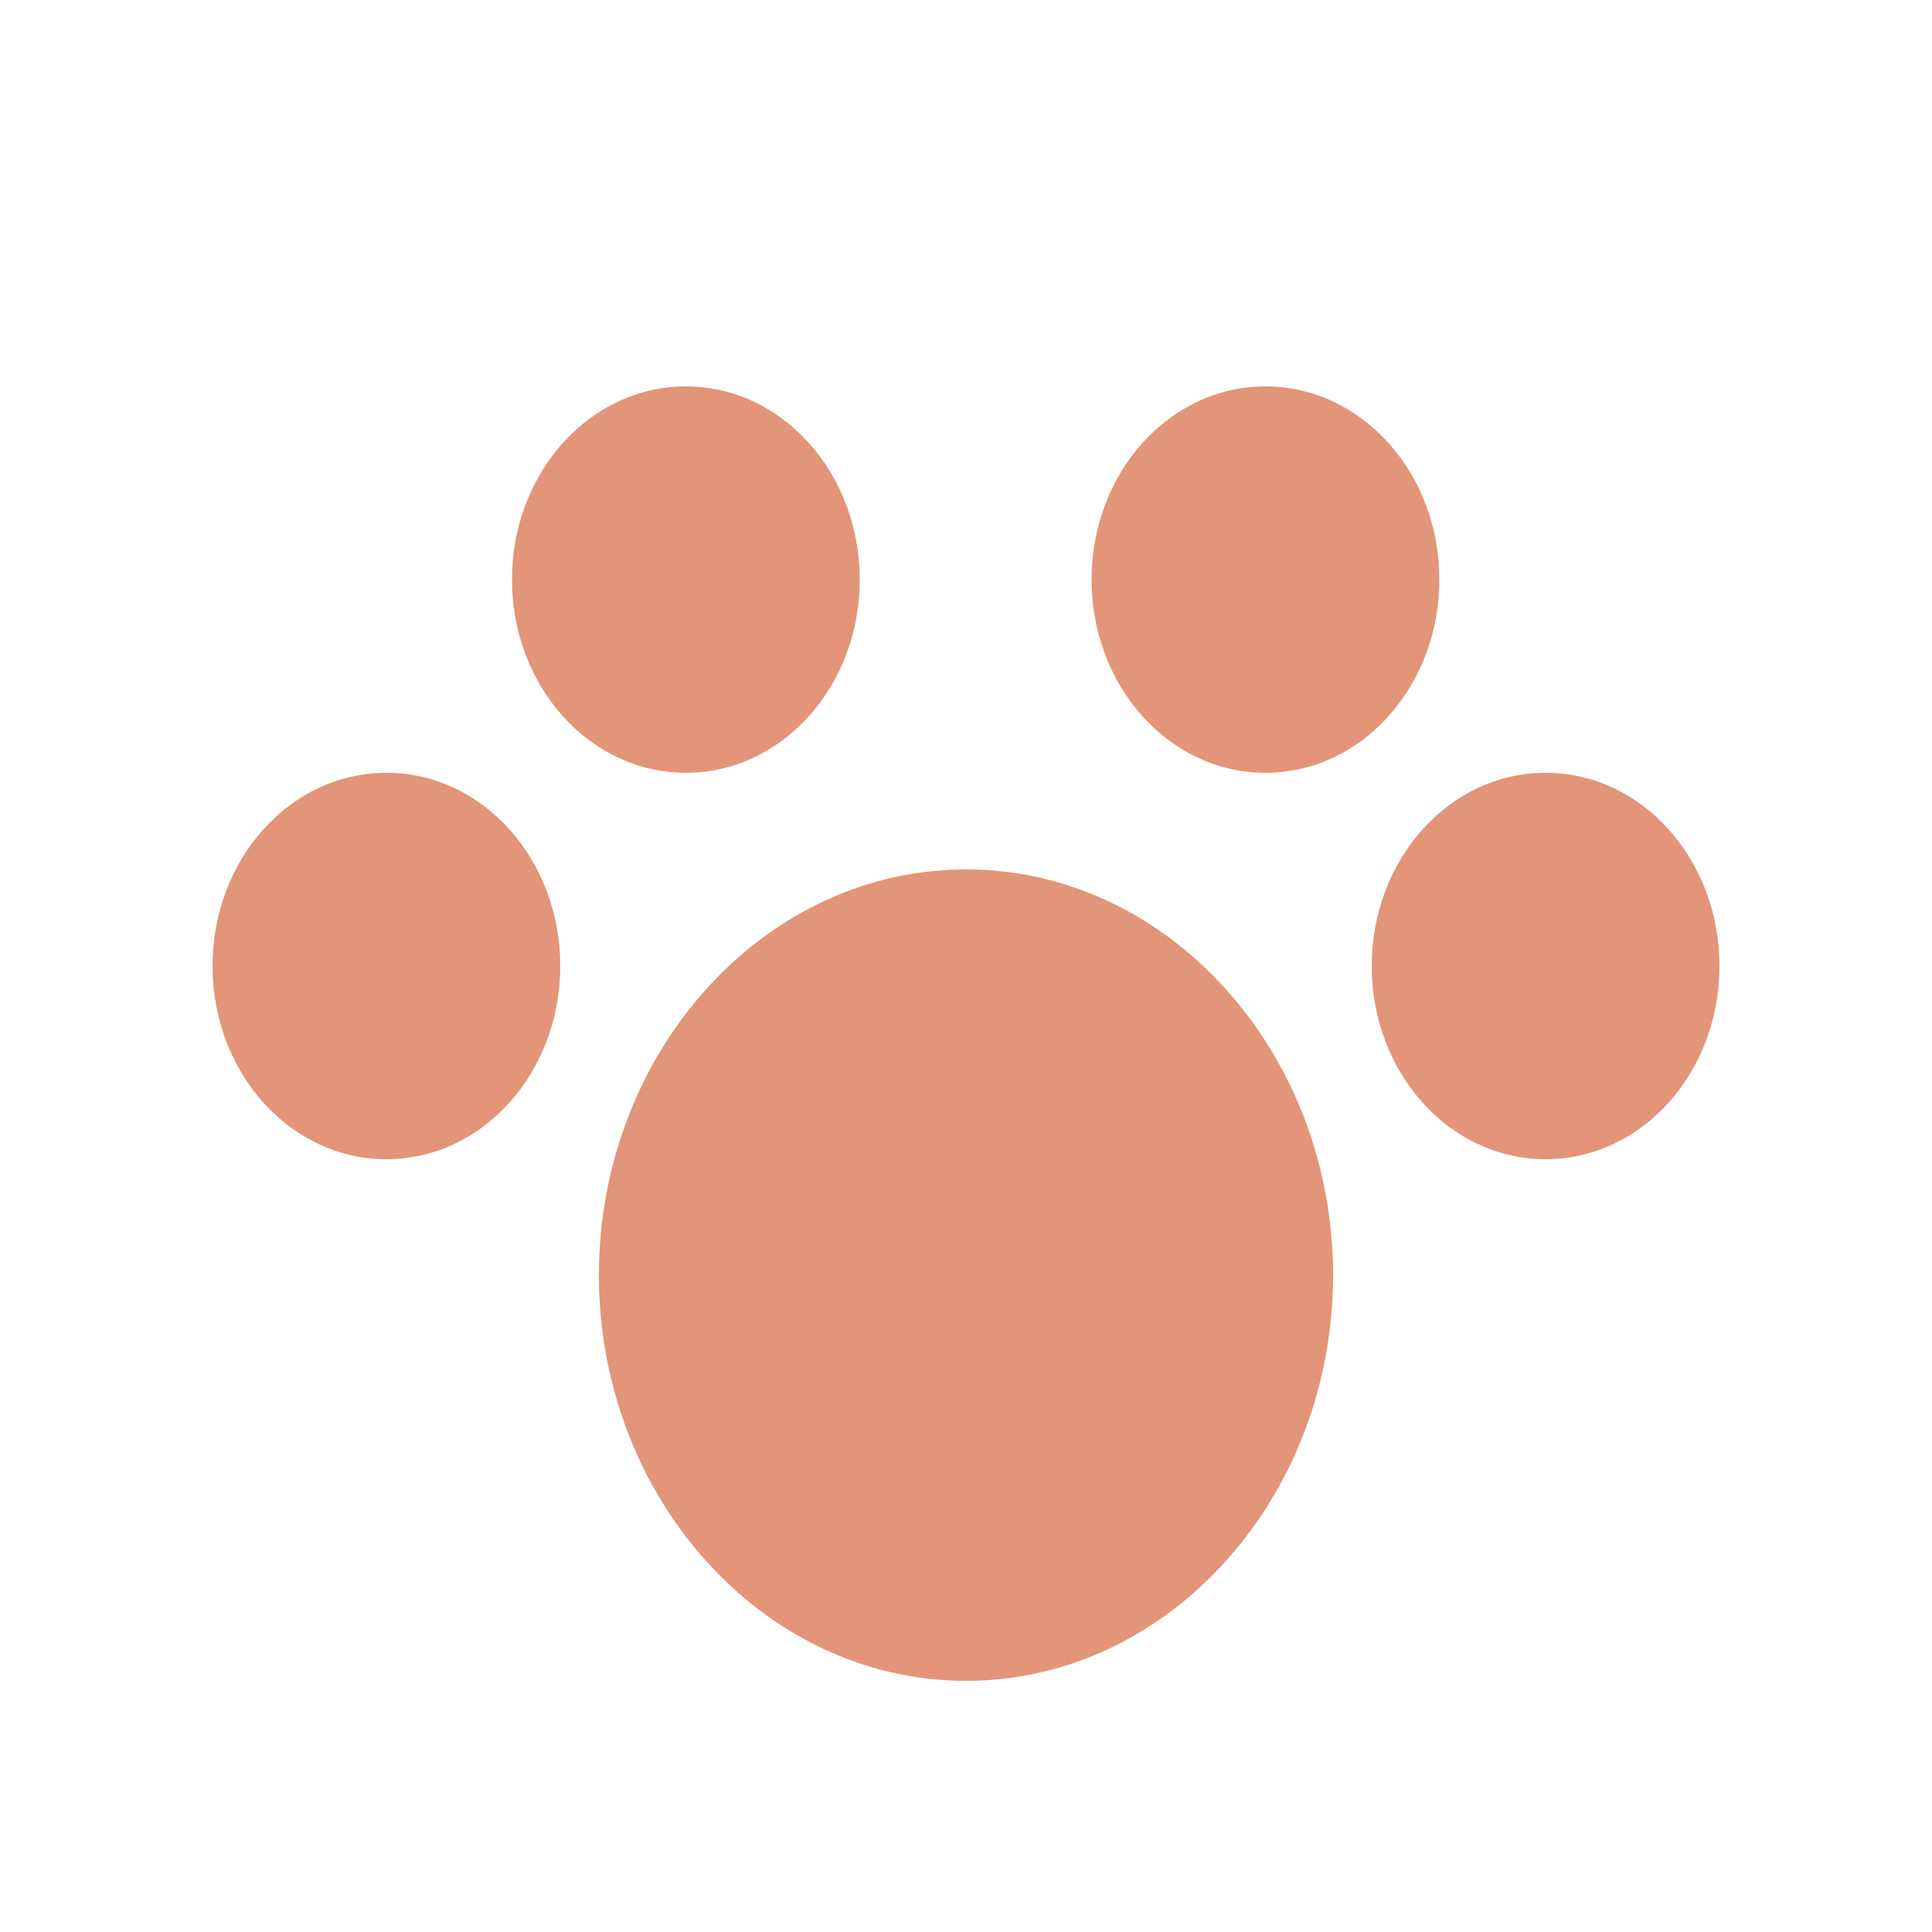<svg width="100" height="100" viewBox="0 0 100 100" fill="none" xmlns="http://www.w3.org/2000/svg">
  <path d="M35.5 20C30.5 20 26.5 24.5 26.5 30C26.5 35.5 30.5 40 35.5 40C40.5 40 44.5 35.5 44.5 30C44.5 24.5 40.5 20 35.5 20Z" fill="#E29578"/>
  <path d="M65.5 20C60.5 20 56.5 24.5 56.5 30C56.5 35.5 60.5 40 65.5 40C70.5 40 74.5 35.5 74.5 30C74.5 24.5 70.5 20 65.5 20Z" fill="#E29578"/>
  <path d="M20 40C15 40 11 44.5 11 50C11 55.5 15 60 20 60C25 60 29 55.5 29 50C29 44.5 25 40 20 40Z" fill="#E29578"/>
  <path d="M80 40C75 40 71 44.5 71 50C71 55.5 75 60 80 60C85 60 89 55.5 89 50C89 44.5 85 40 80 40Z" fill="#E29578"/>
  <path d="M50 45C39.5 45 31 54.5 31 66C31 77.5 39.5 87 50 87C60.5 87 69 77.5 69 66C69 54.5 60.5 45 50 45Z" fill="#E29578"/>
</svg>
